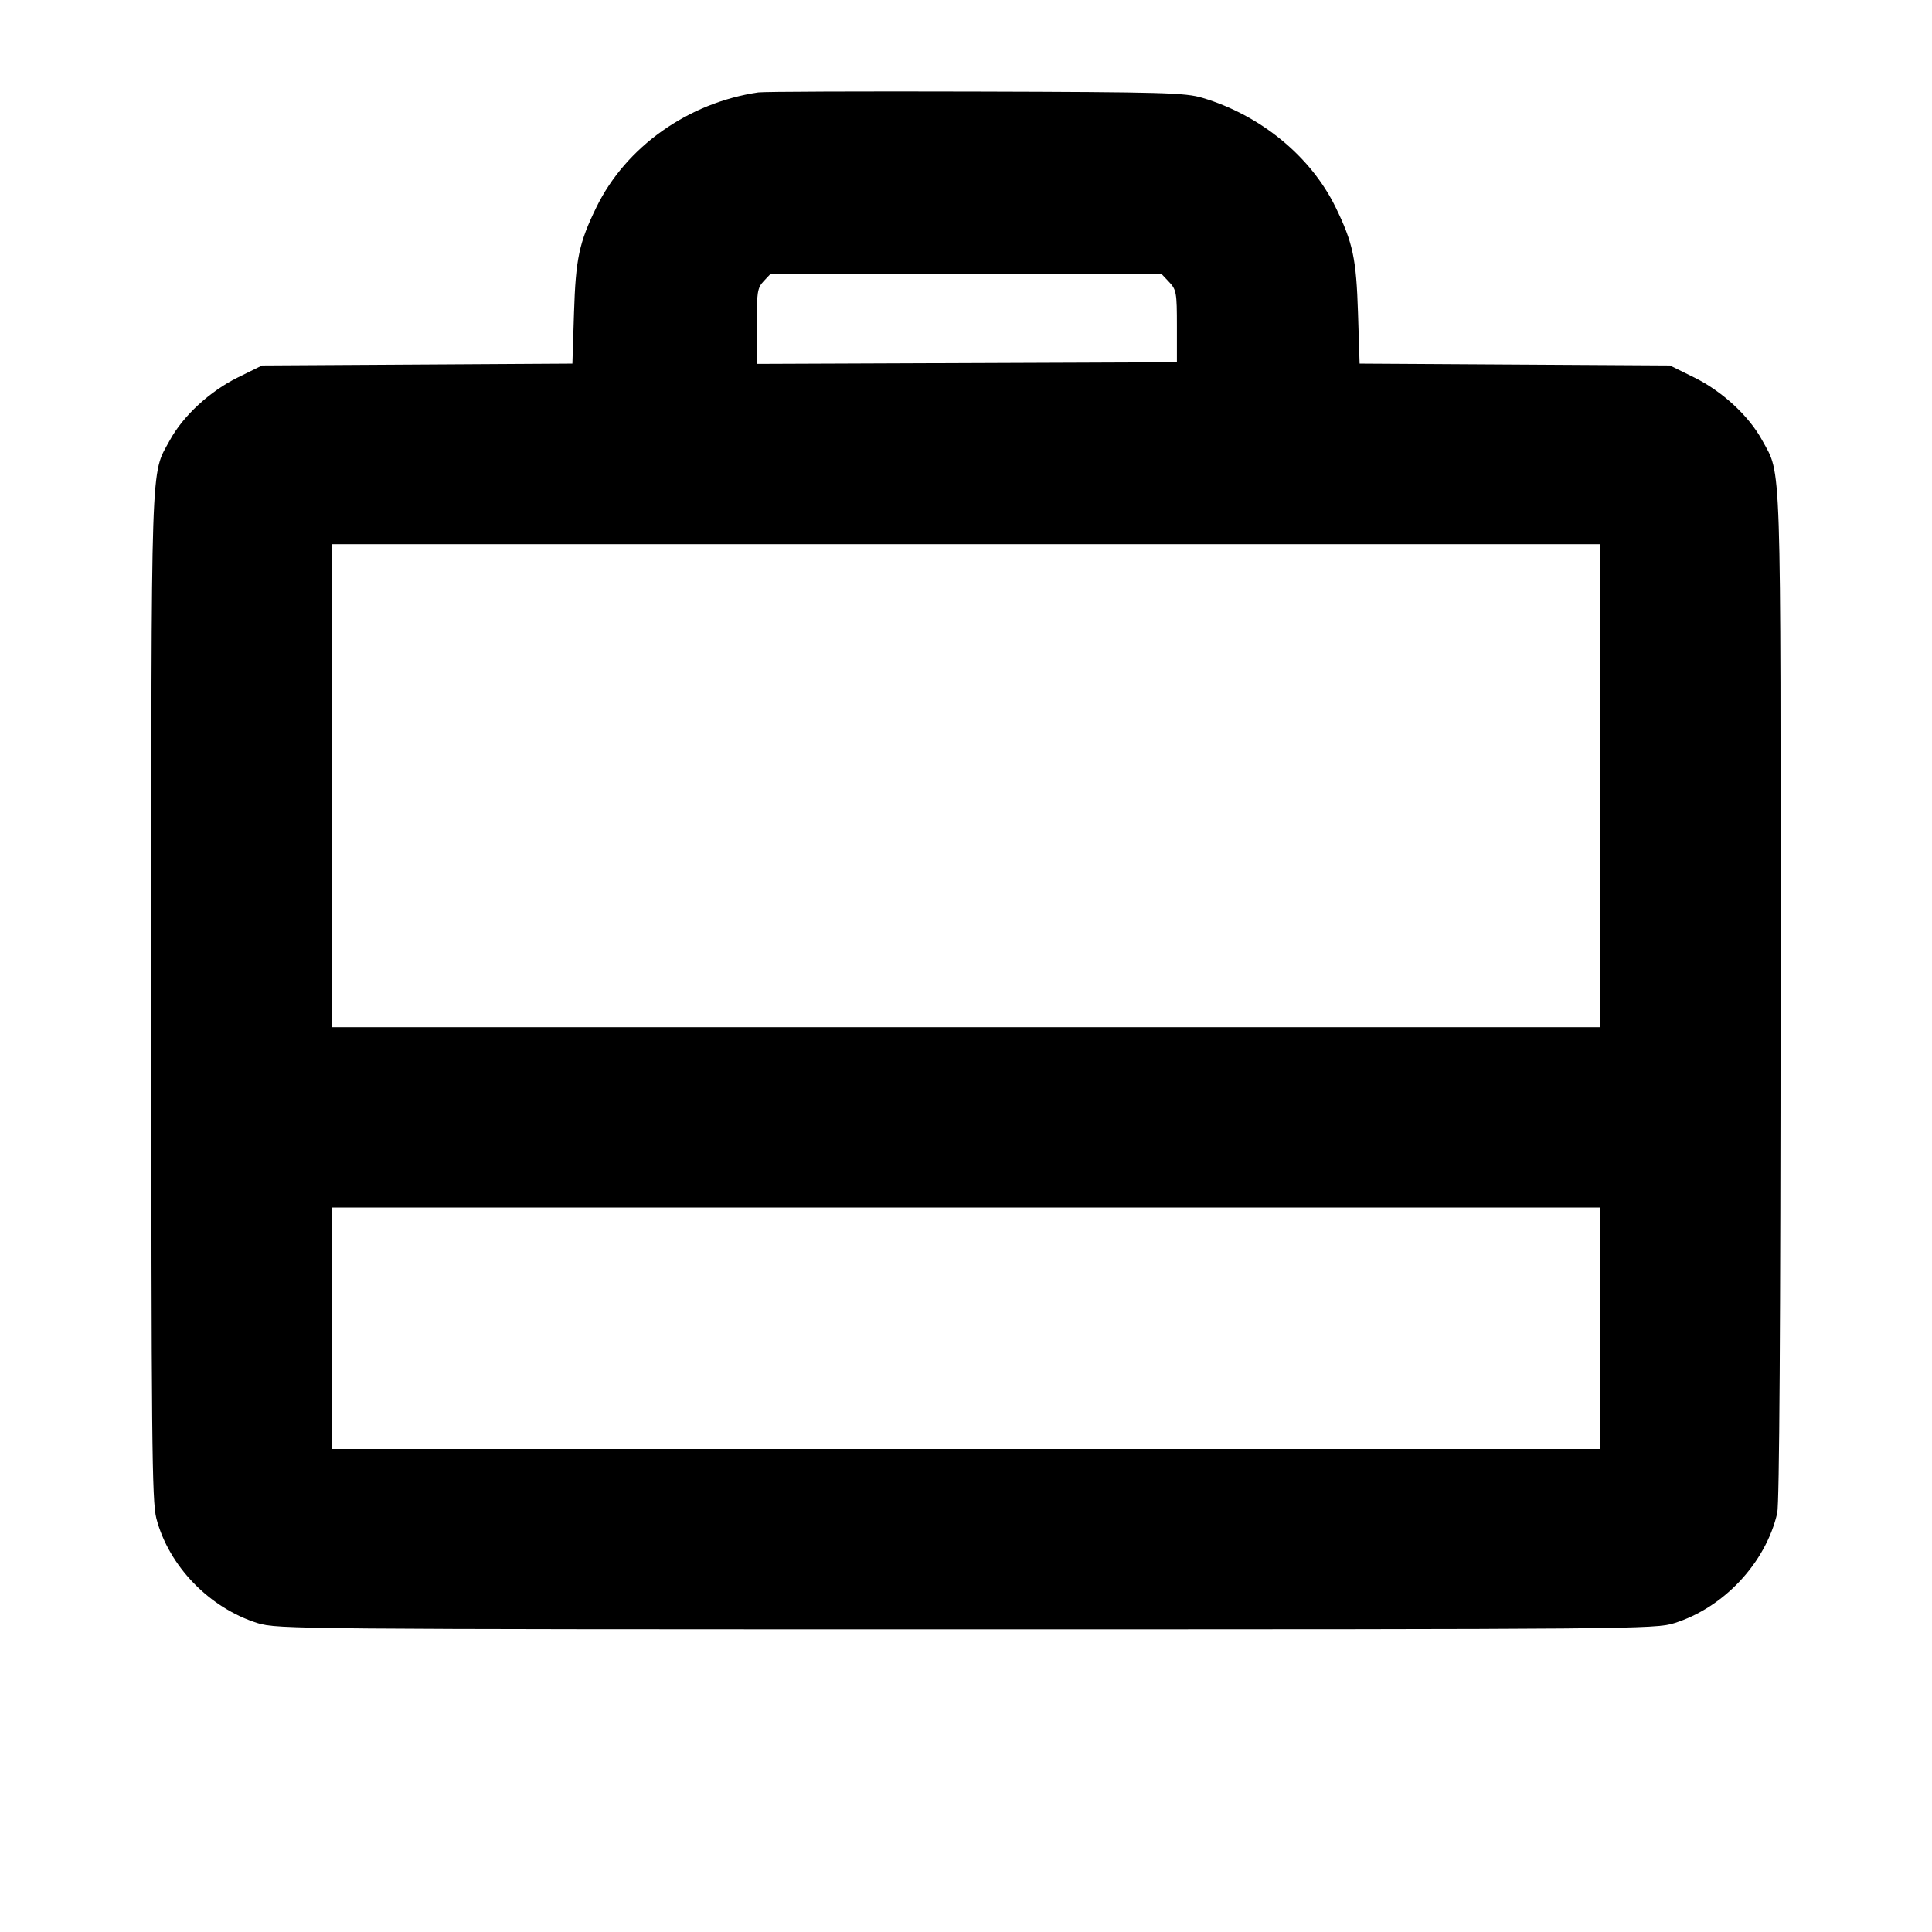 <svg fill="currentColor" viewBox="0 0 256 256" xmlns="http://www.w3.org/2000/svg"><path d="M100.480 12.242 C 91.194 13.599,82.924 19.463,79.029 27.455 C 76.726 32.180,76.284 34.264,76.057 41.478 L 75.845 48.182 55.286 48.305 L 34.727 48.427 31.489 50.027 C 27.783 51.860,24.254 55.122,22.507 58.332 C 19.926 63.075,20.053 59.237,20.053 132.053 C 20.053 190.863,20.131 198.945,20.716 201.190 C 22.363 207.519,27.758 213.089,34.172 215.085 C 36.687 215.868,39.660 215.893,128.000 215.893 C 216.340 215.893,219.313 215.868,221.828 215.085 C 228.400 213.039,233.972 207.087,235.494 200.486 C 235.775 199.267,235.929 175.376,235.936 132.036 C 235.948 59.232,236.075 63.077,233.493 58.332 C 231.746 55.122,228.217 51.860,224.511 50.027 L 221.273 48.427 200.714 48.305 L 180.155 48.182 179.943 41.478 C 179.716 34.264,179.274 32.180,176.971 27.455 C 173.696 20.735,167.038 15.266,159.337 12.966 C 157.034 12.279,154.262 12.202,129.280 12.132 C 114.144 12.089,101.184 12.139,100.480 12.242 M154.912 37.367 C 155.880 38.396,155.947 38.777,155.947 43.234 L 155.947 48.000 128.107 48.110 L 100.267 48.220 100.267 43.231 C 100.267 38.696,100.351 38.152,101.194 37.254 L 102.122 36.267 128.000 36.267 L 153.878 36.267 154.912 37.367 M212.053 104.107 L 212.053 136.107 128.000 136.107 L 43.947 136.107 43.947 104.107 L 43.947 72.107 128.000 72.107 L 212.053 72.107 212.053 104.107 M212.053 176.000 L 212.053 192.000 128.000 192.000 L 43.947 192.000 43.947 176.000 L 43.947 160.000 128.000 160.000 L 212.053 160.000 212.053 176.000 " stroke="none" fill-rule="evenodd"></path></svg>